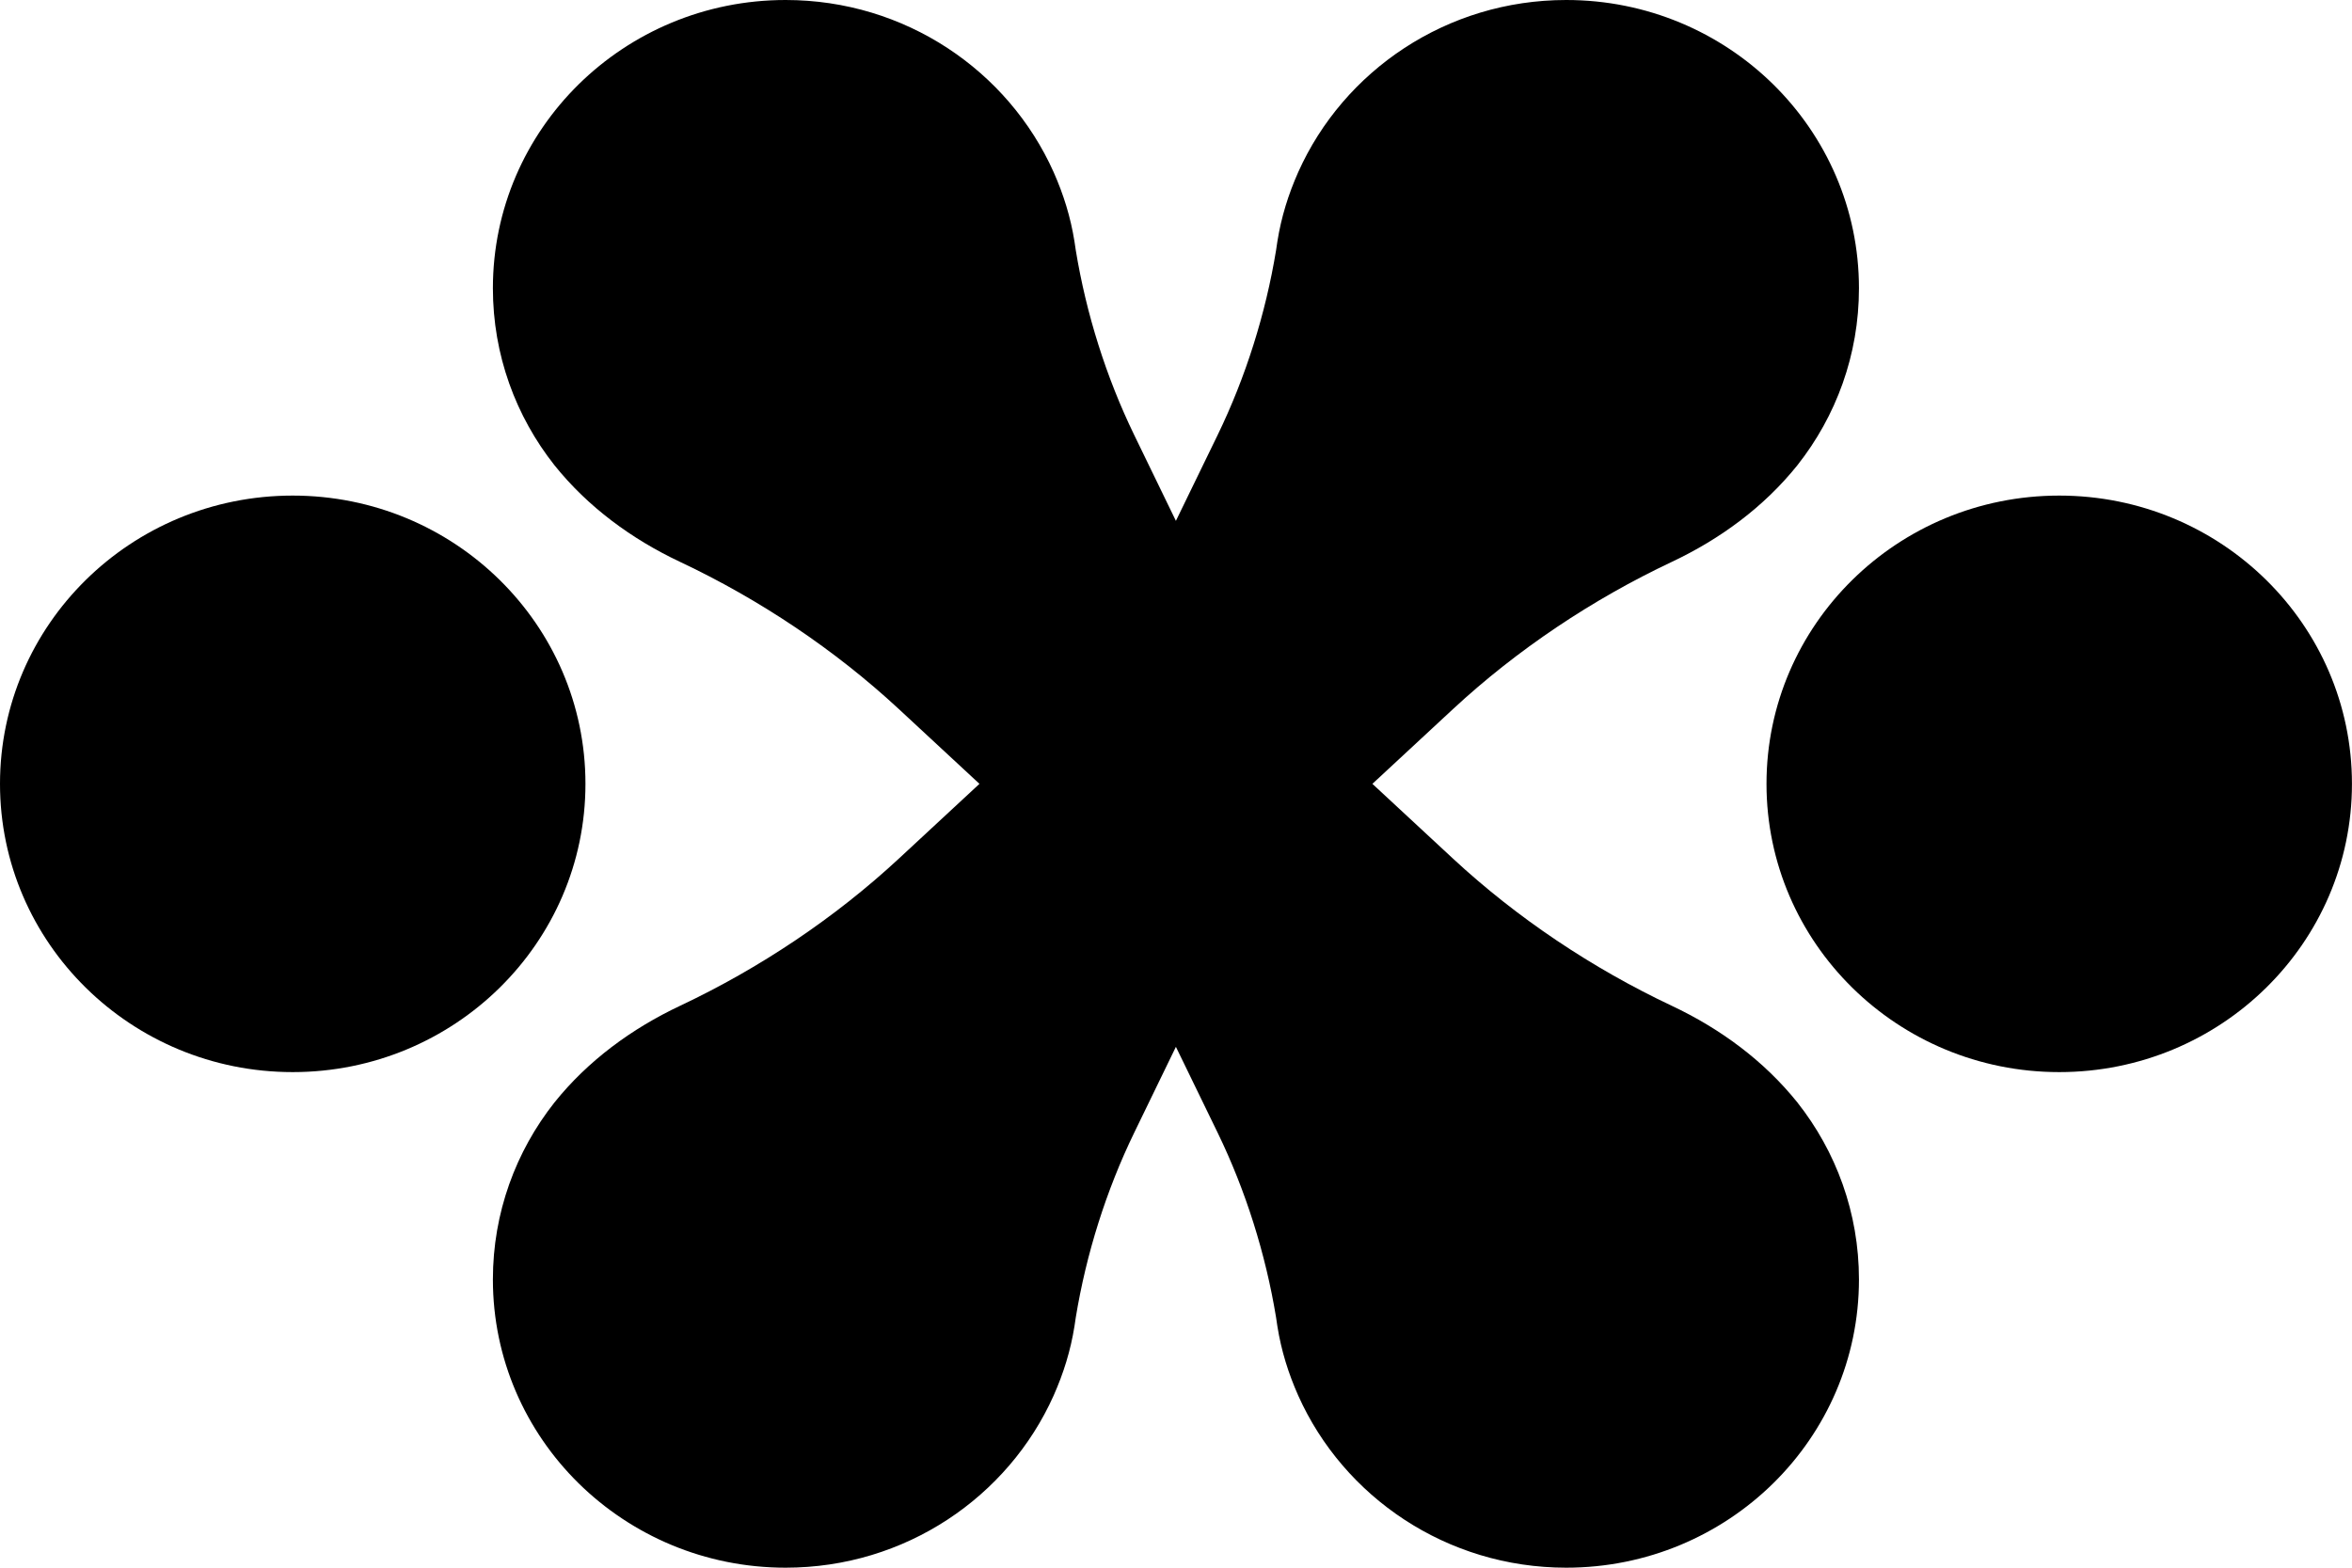 <svg id="hbk-pattern" viewBox="0 0 48 32" xmlns="http://www.w3.org/2000/svg">
    <path d="M47.999 16C47.999 19.249 45.325 21.884 42.025 21.884C38.726 21.884 36.051 19.249 36.051 16C36.051 12.75 38.726 10.116 42.025 10.116C45.325 10.116 47.999 12.75 47.999 16Z"/>
    <path d="M23.998 10.632L23.149 8.883C22.574 7.699 22.168 6.405 21.955 5.11L21.928 4.929C21.849 4.431 21.704 3.967 21.502 3.512C20.576 1.444 18.476 0 16.033 0C14.383 0 12.89 0.659 11.808 1.723C10.727 2.788 10.059 4.259 10.059 5.884C10.059 7.246 10.528 8.5 11.316 9.497C11.998 10.348 12.89 11.003 13.88 11.47C15.498 12.233 17.038 13.262 18.344 14.474L19.989 16L18.344 17.526C17.038 18.738 15.498 19.767 13.88 20.53C12.89 20.997 11.998 21.652 11.316 22.503C10.528 23.5 10.059 24.754 10.059 26.116C10.059 27.741 10.727 29.212 11.808 30.277C12.89 31.341 14.383 32 16.033 32C18.476 32 20.576 30.556 21.502 28.488C21.704 28.033 21.849 27.57 21.928 27.071L21.955 26.89C22.168 25.595 22.574 24.301 23.149 23.117L23.998 21.368L24.848 23.117C25.423 24.301 25.829 25.595 26.042 26.89L26.069 27.071C26.148 27.57 26.293 28.033 26.495 28.488C27.421 30.556 29.522 32 31.964 32C33.614 32 35.108 31.341 36.189 30.277C37.27 29.212 37.938 27.741 37.938 26.116C37.938 24.754 37.469 23.5 36.681 22.503C35.999 21.652 35.107 20.997 34.117 20.53C32.499 19.767 30.959 18.738 29.653 17.526L28.008 16L29.653 14.474C30.959 13.262 32.499 12.233 34.117 11.47C35.107 11.003 35.999 10.348 36.681 9.497C37.469 8.5 37.938 7.246 37.938 5.884C37.938 4.259 37.27 2.788 36.189 1.723C35.108 0.659 33.614 0 31.964 0C29.522 0 27.421 1.444 26.495 3.512C26.293 3.967 26.148 4.431 26.069 4.929L26.042 5.11C25.829 6.405 25.423 7.699 24.848 8.883L23.998 10.632Z"/>
    <path d="M11.948 16C11.948 19.249 9.274 21.884 5.974 21.884C2.675 21.884 0 19.249 0 16C0 12.75 2.675 10.116 5.974 10.116C9.274 10.116 11.948 12.75 11.948 16Z"/>
</svg>